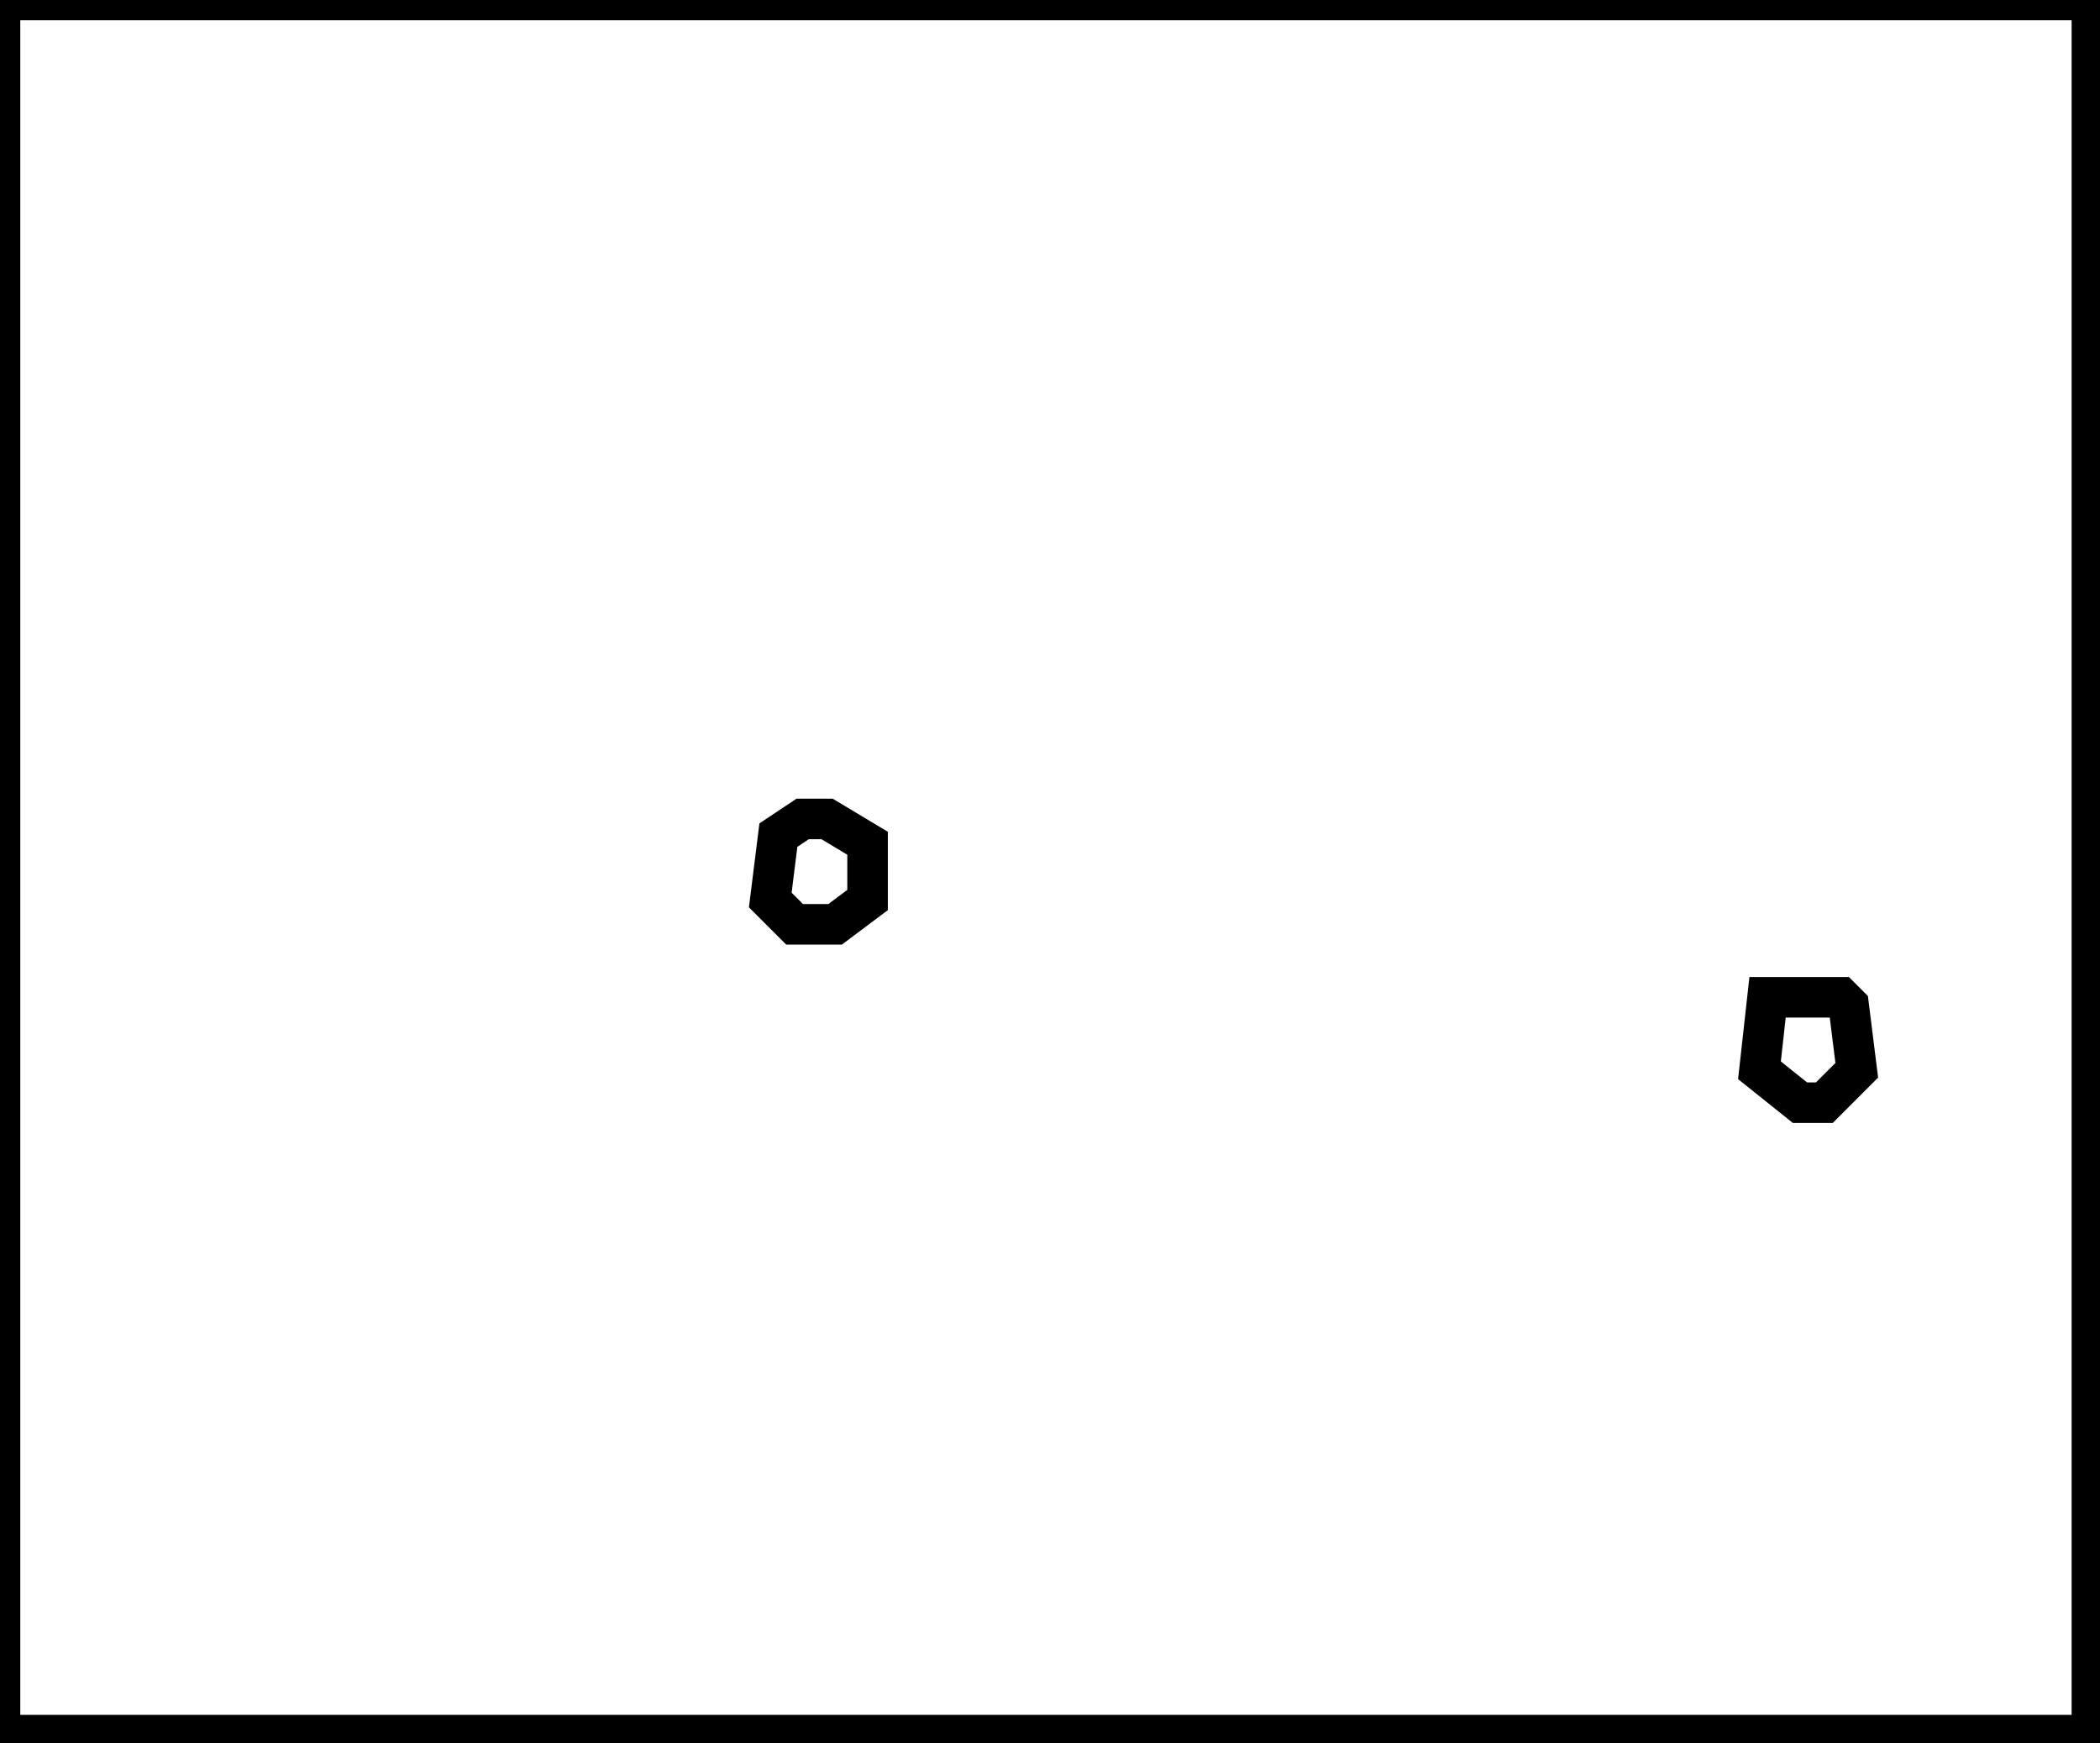 <?xml version="1.0" encoding="utf-8" ?>
<svg baseProfile="full" height="215" version="1.1" width="259" xmlns="http://www.w3.org/2000/svg" xmlns:ev="http://www.w3.org/2001/xml-events" xmlns:xlink="http://www.w3.org/1999/xlink"><defs /><rect fill="white" height="215" width="259" x="0" y="0" /><path d="M 218,123 L 217,132 L 222,136 L 225,136 L 229,132 L 228,124 L 227,123 Z" fill="none" stroke="black" stroke-width="5" /><path d="M 99,101 L 96,103 L 95,111 L 98,114 L 103,114 L 107,111 L 107,104 L 102,101 Z" fill="none" stroke="black" stroke-width="5" /><path d="M 0,0 L 0,214 L 258,214 L 258,0 Z" fill="none" stroke="black" stroke-width="5" /></svg>